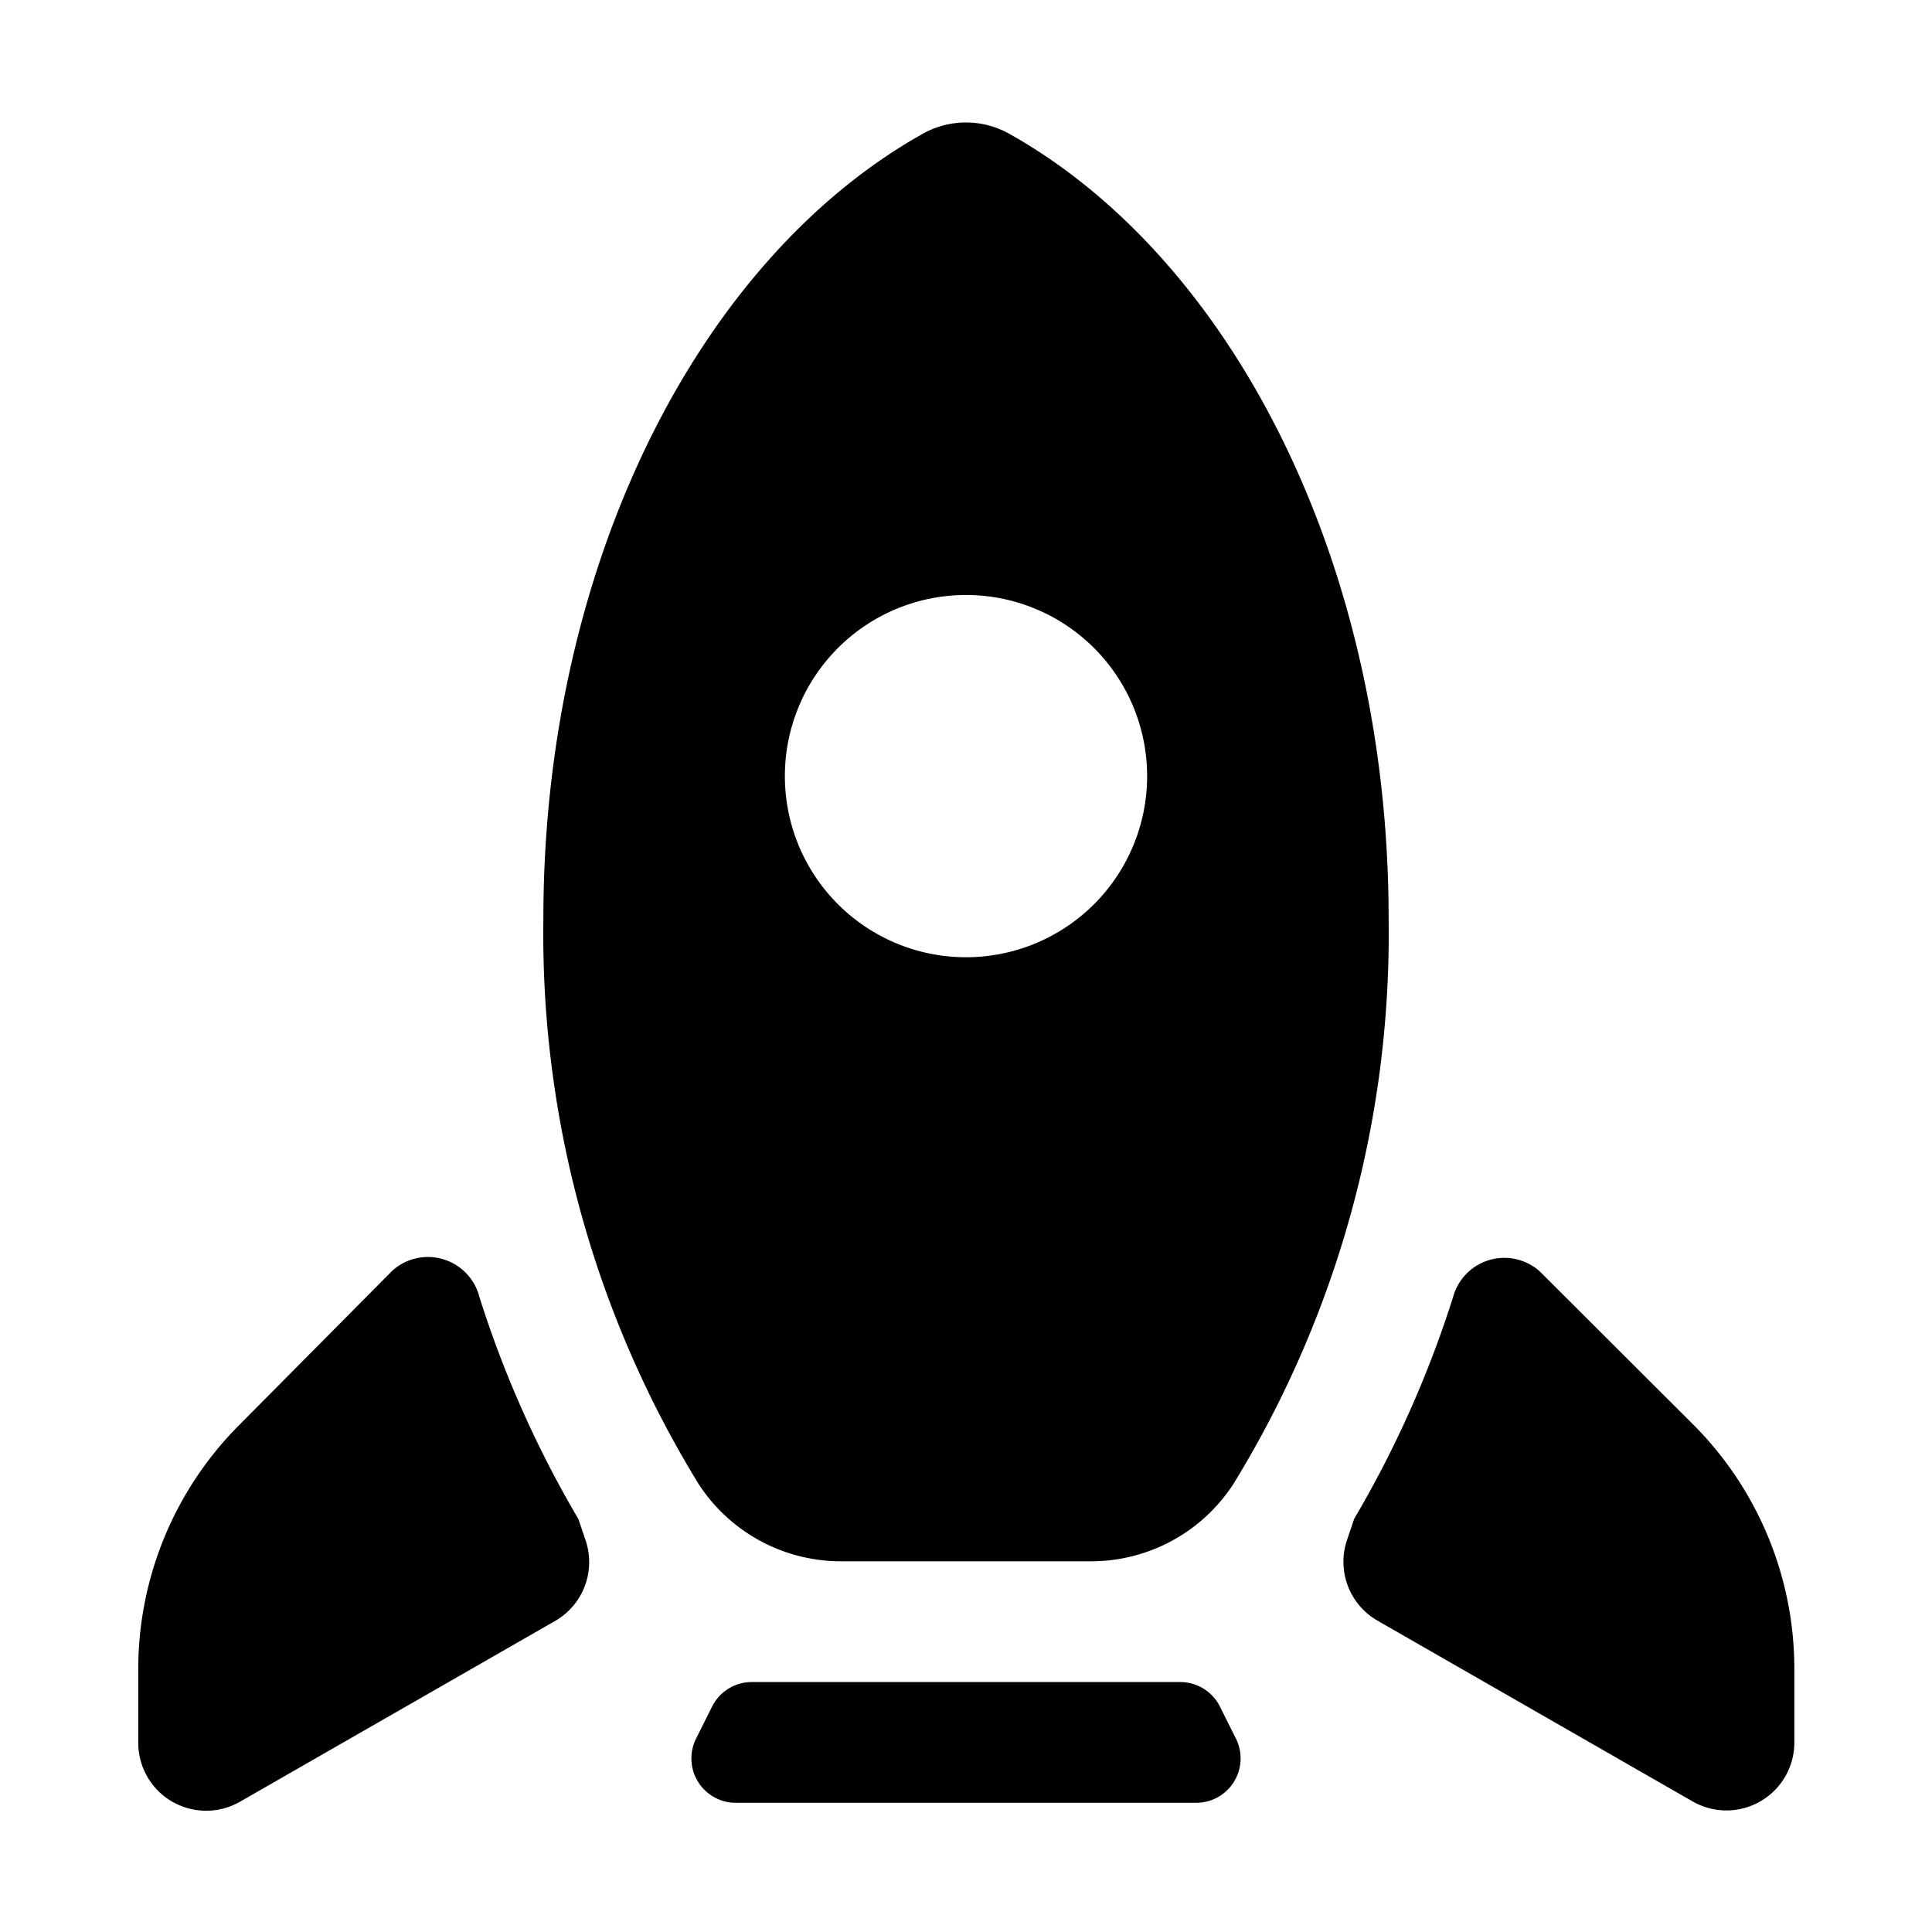 <svg id="Layer_1" data-name="Layer 1" xmlns="http://www.w3.org/2000/svg" viewBox="0 0 64 64"><title>rocket</title><path d="M33.43,4.43a2.93,2.93,0,0,0-2.86,0C23.2,8.56,18,18.64,18,30.43a34.83,34.83,0,0,0,5.13,18.71,5.62,5.62,0,0,0,4.73,2.58h8.28a5.62,5.62,0,0,0,4.73-2.58A34.83,34.83,0,0,0,46,30.43C46,18.64,40.8,8.56,33.43,4.43ZM32,31.71a6,6,0,1,1,6-6A6,6,0,0,1,32,31.71Z"/><path d="M40.94,57.59l-.53-1.06a1.47,1.47,0,0,0-1.32-.81H24.91a1.47,1.47,0,0,0-1.32.81l-.53,1.06a1.47,1.47,0,0,0,1.32,2.13H39.62A1.47,1.47,0,0,0,40.94,57.59Z"/><path d="M13,42.09l0,0L7.93,47.2a11.45,11.45,0,0,0-3.35,8.09v2.4a2.25,2.25,0,0,0,3.36,2l10.46-6a2.25,2.25,0,0,0,1-2.66l-.24-.71a35.6,35.6,0,0,1-3.28-7.36A1.76,1.76,0,0,0,13,42.09Z"/><path d="M51,42.11l0,0a1.76,1.76,0,0,0-2.86.84,35.6,35.6,0,0,1-3.28,7.36l-.24.71a2.25,2.25,0,0,0,1,2.66l10.46,6a2.25,2.25,0,0,0,3.36-2v-2.4a11.45,11.45,0,0,0-3.35-8.09Z"/></svg>